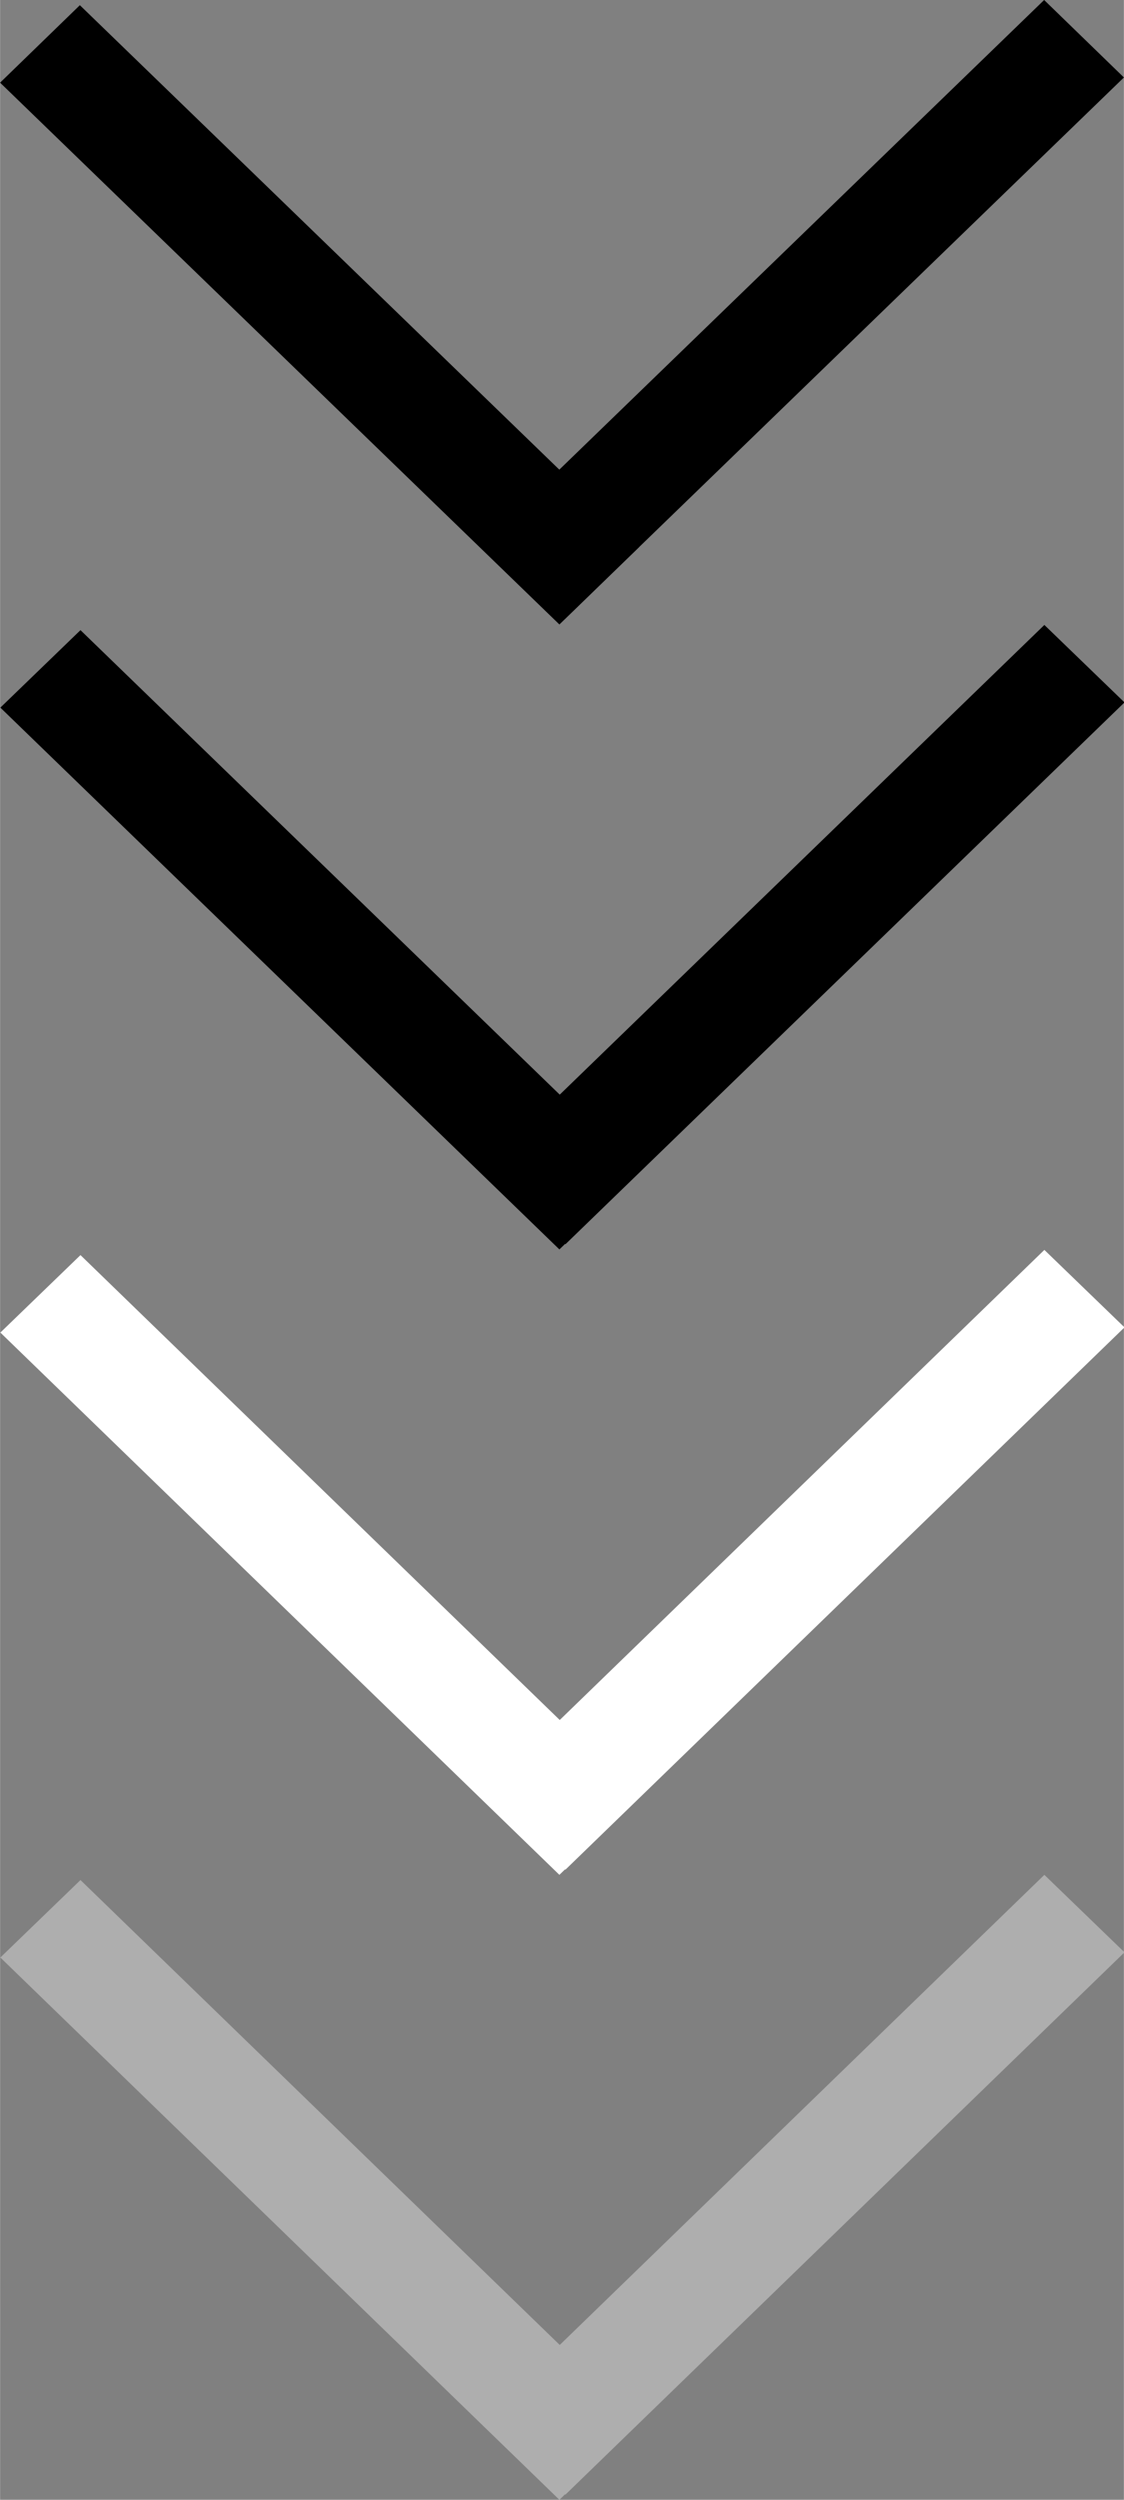 <?xml version="1.0" encoding="UTF-8"?>
<svg id="bitmap:9-32" width="9" height="20" version="1.1" viewBox="0 0 2.381 5.292" xmlns="http://www.w3.org/2000/svg" xmlns:cc="http://creativecommons.org/ns#" xmlns:dc="http://purl.org/dc/elements/1.1/" xmlns:rdf="http://www.w3.org/1999/02/22-rdf-syntax-ns#">
 <rect x="0" y="0" width="2.381" height="5.292" fill="#808080" stroke="none"/>
 <style>
  @import url(colors.css);
 </style>
 <g stroke-width=".265">
  <path d="m0-1.852h6.35v6.35h-6.35z" fill="none"/>
  <path d="m0 3.704h6.35v6.35h-6.35z" fill="none"/>
  <path d="m0 0.175 1.185 1.147 0.169-0.164-1.185-1.147z" stroke-width=".265"/>
  <path d="m2.212-2.65e-6 -1.185 1.147 0.169 0.164 1.185-1.147z" stroke-width=".265"/>
 </g>
 <g transform="matrix(1.286 0 0 1 .052 0)" stroke-width=".943">
  <path d="m-0.04 1.498 0.921 1.147 0.132-0.164-0.921-1.147z" class="Highlight" fill="currentColor" stroke-width=".206"/>
  <path d="m1.68 1.323-0.921 1.147 0.132 0.164 0.921-1.147z" class="Highlight" fill="currentColor" stroke-width=".206"/>
  <path d="m-0.04 2.821 0.921 1.148 0.132-0.164-0.921-1.148z" fill="#fff" stroke-width=".206"/>
  <path d="m1.68 2.646-0.921 1.148 0.132 0.164 0.921-1.148z" fill="#fff" stroke-width=".206"/>
  <path d="m-0.04 4.144 0.921 1.148 0.132-0.164-0.921-1.148z" fill="#aeaeae" stroke-width=".825"/>
  <path d="m1.68 3.969-0.921 1.148 0.132 0.164 0.921-1.148z" fill="#aeaeae" stroke-width=".825"/>
 </g>
</svg>

